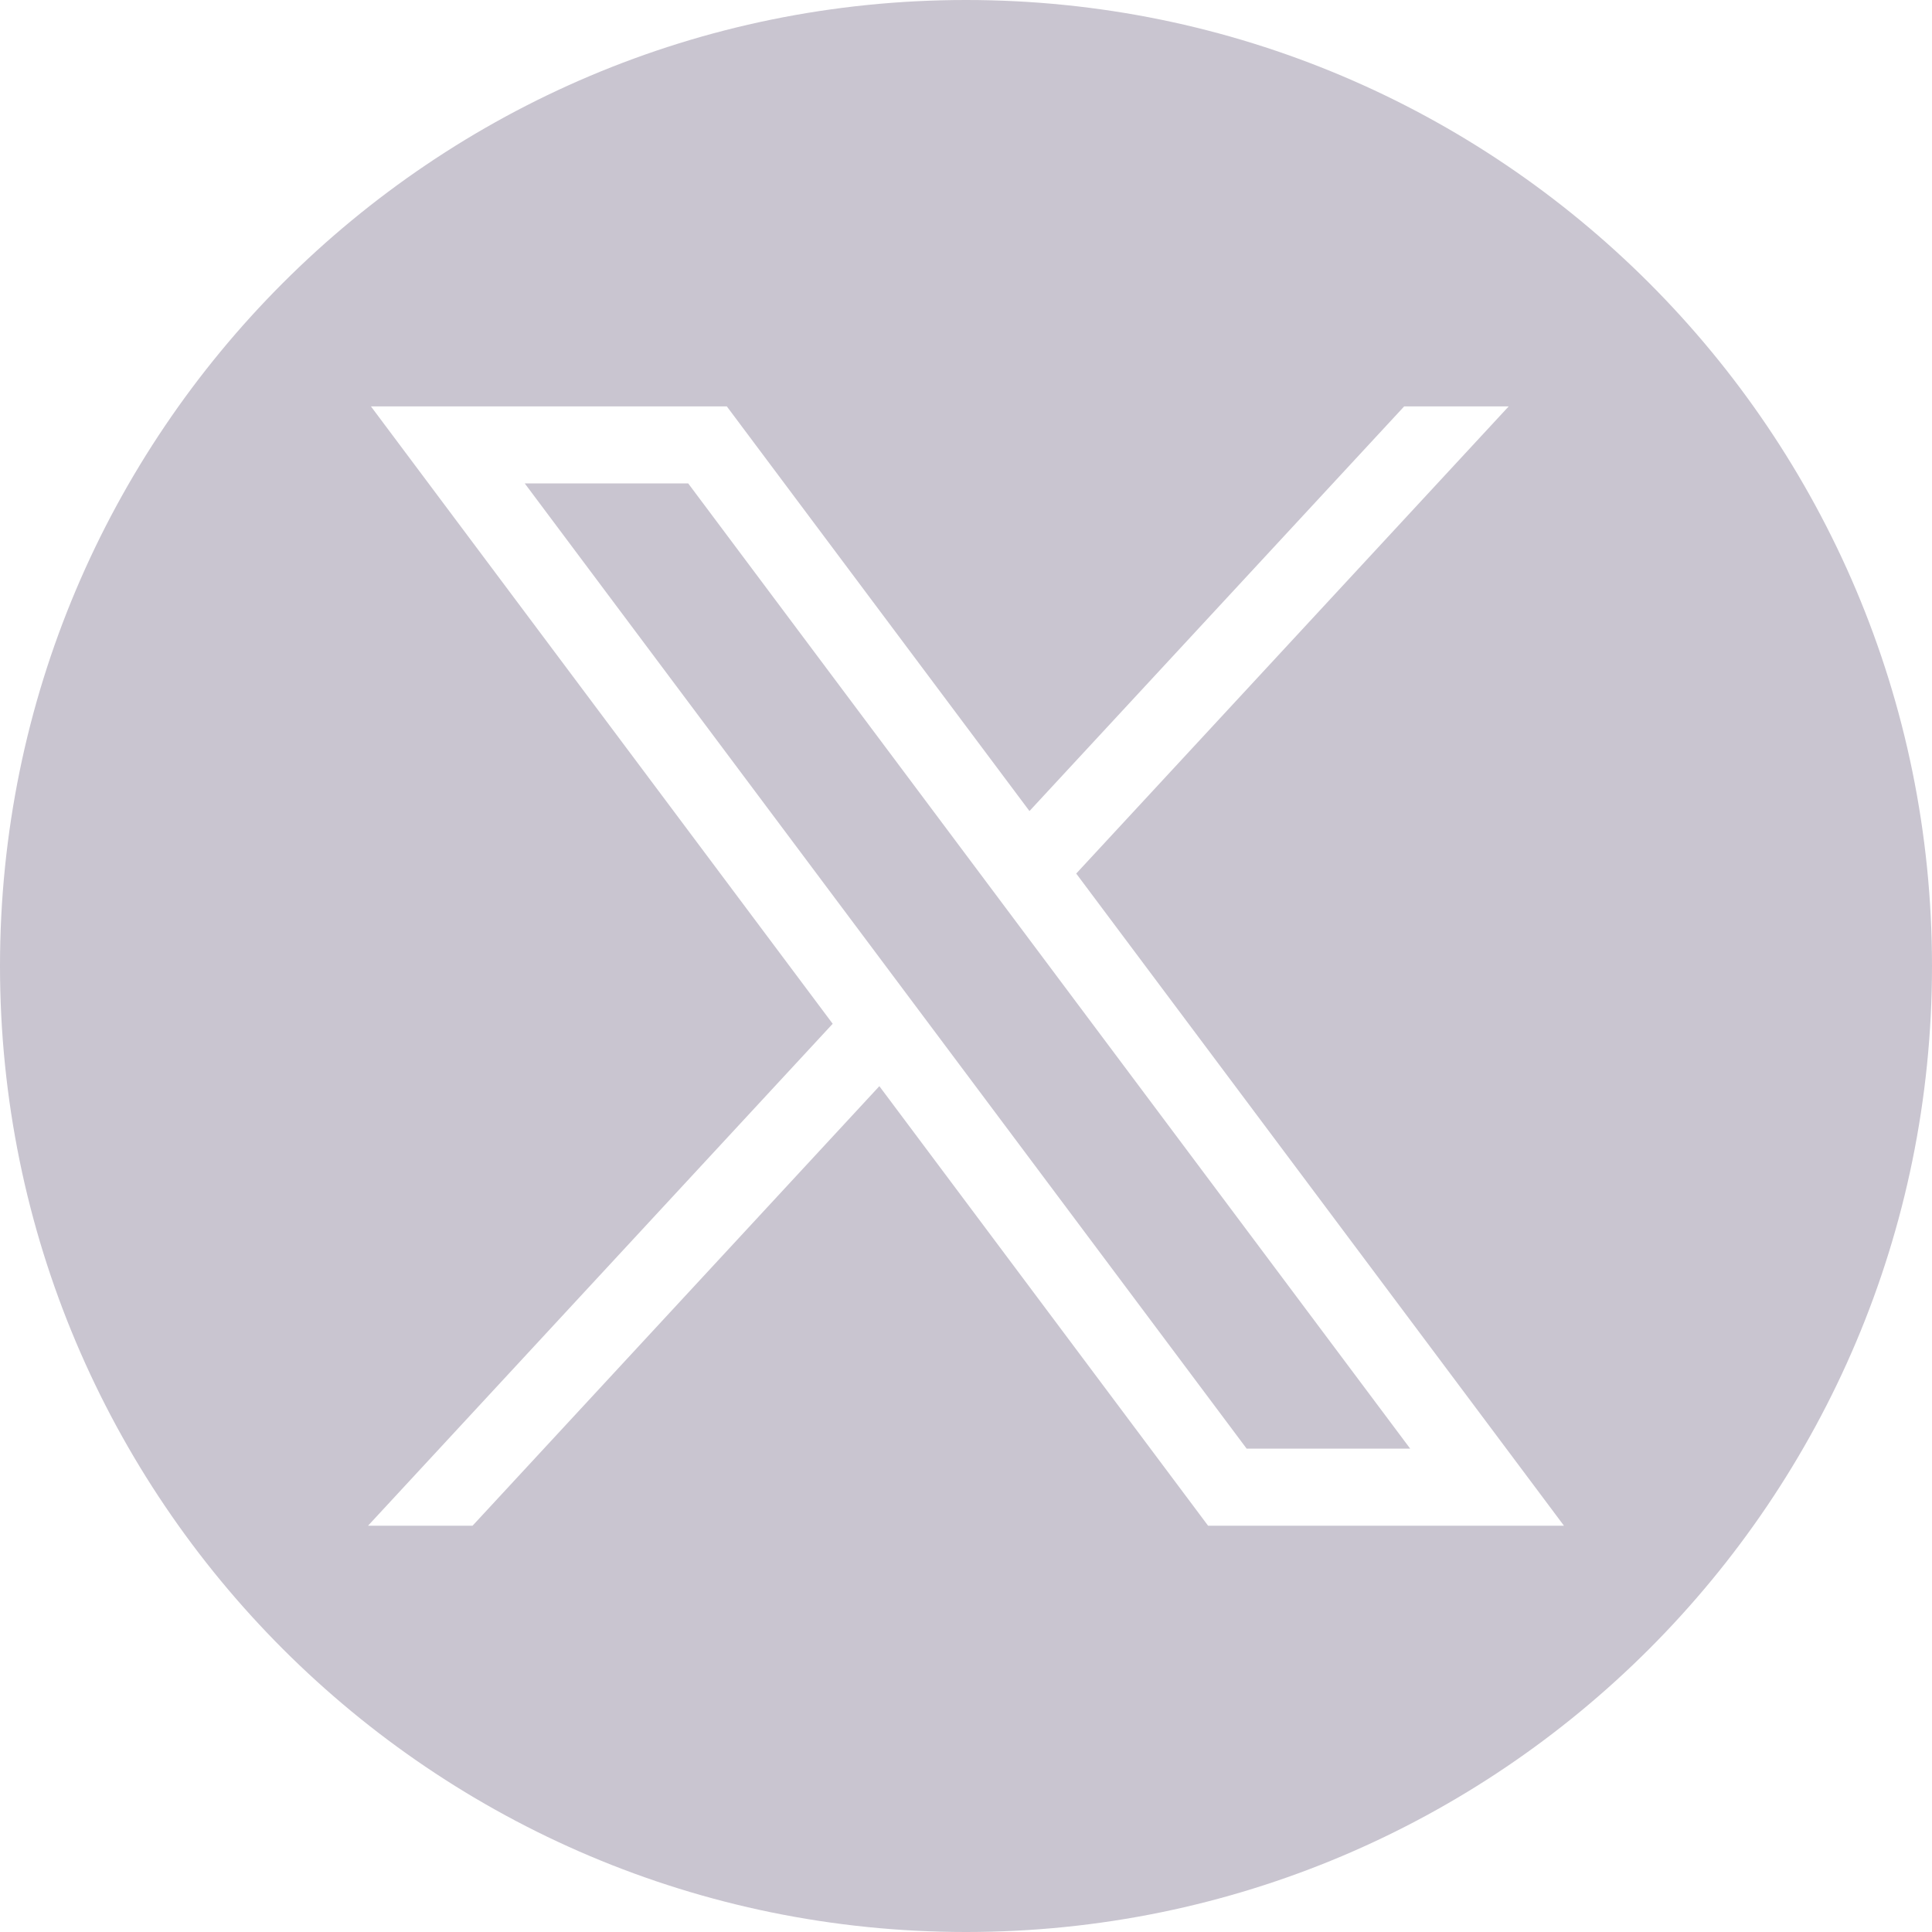 <svg viewBox="0 0 20 20" fill="none" xmlns="http://www.w3.org/2000/svg">
  <path fill-rule="evenodd" clip-rule="evenodd"
    d="M20 10C20 15.523 15.523 20 10 20C4.477 20 0 15.523 0 10C0 4.477 4.477 0 10 0C15.523 0 20 4.477 20 10ZM8.62 10.598L3.84 4.207H7.524L10.657 8.396L14.536 4.207H15.618L11.141 9.043L16.19 15.794H12.506L9.103 11.244L4.892 15.794H3.81L8.62 10.598ZM7.124 5.004H5.432L12.905 14.996H14.598L7.124 5.004Z"
    fill="#C9C5D0" />
</svg>
